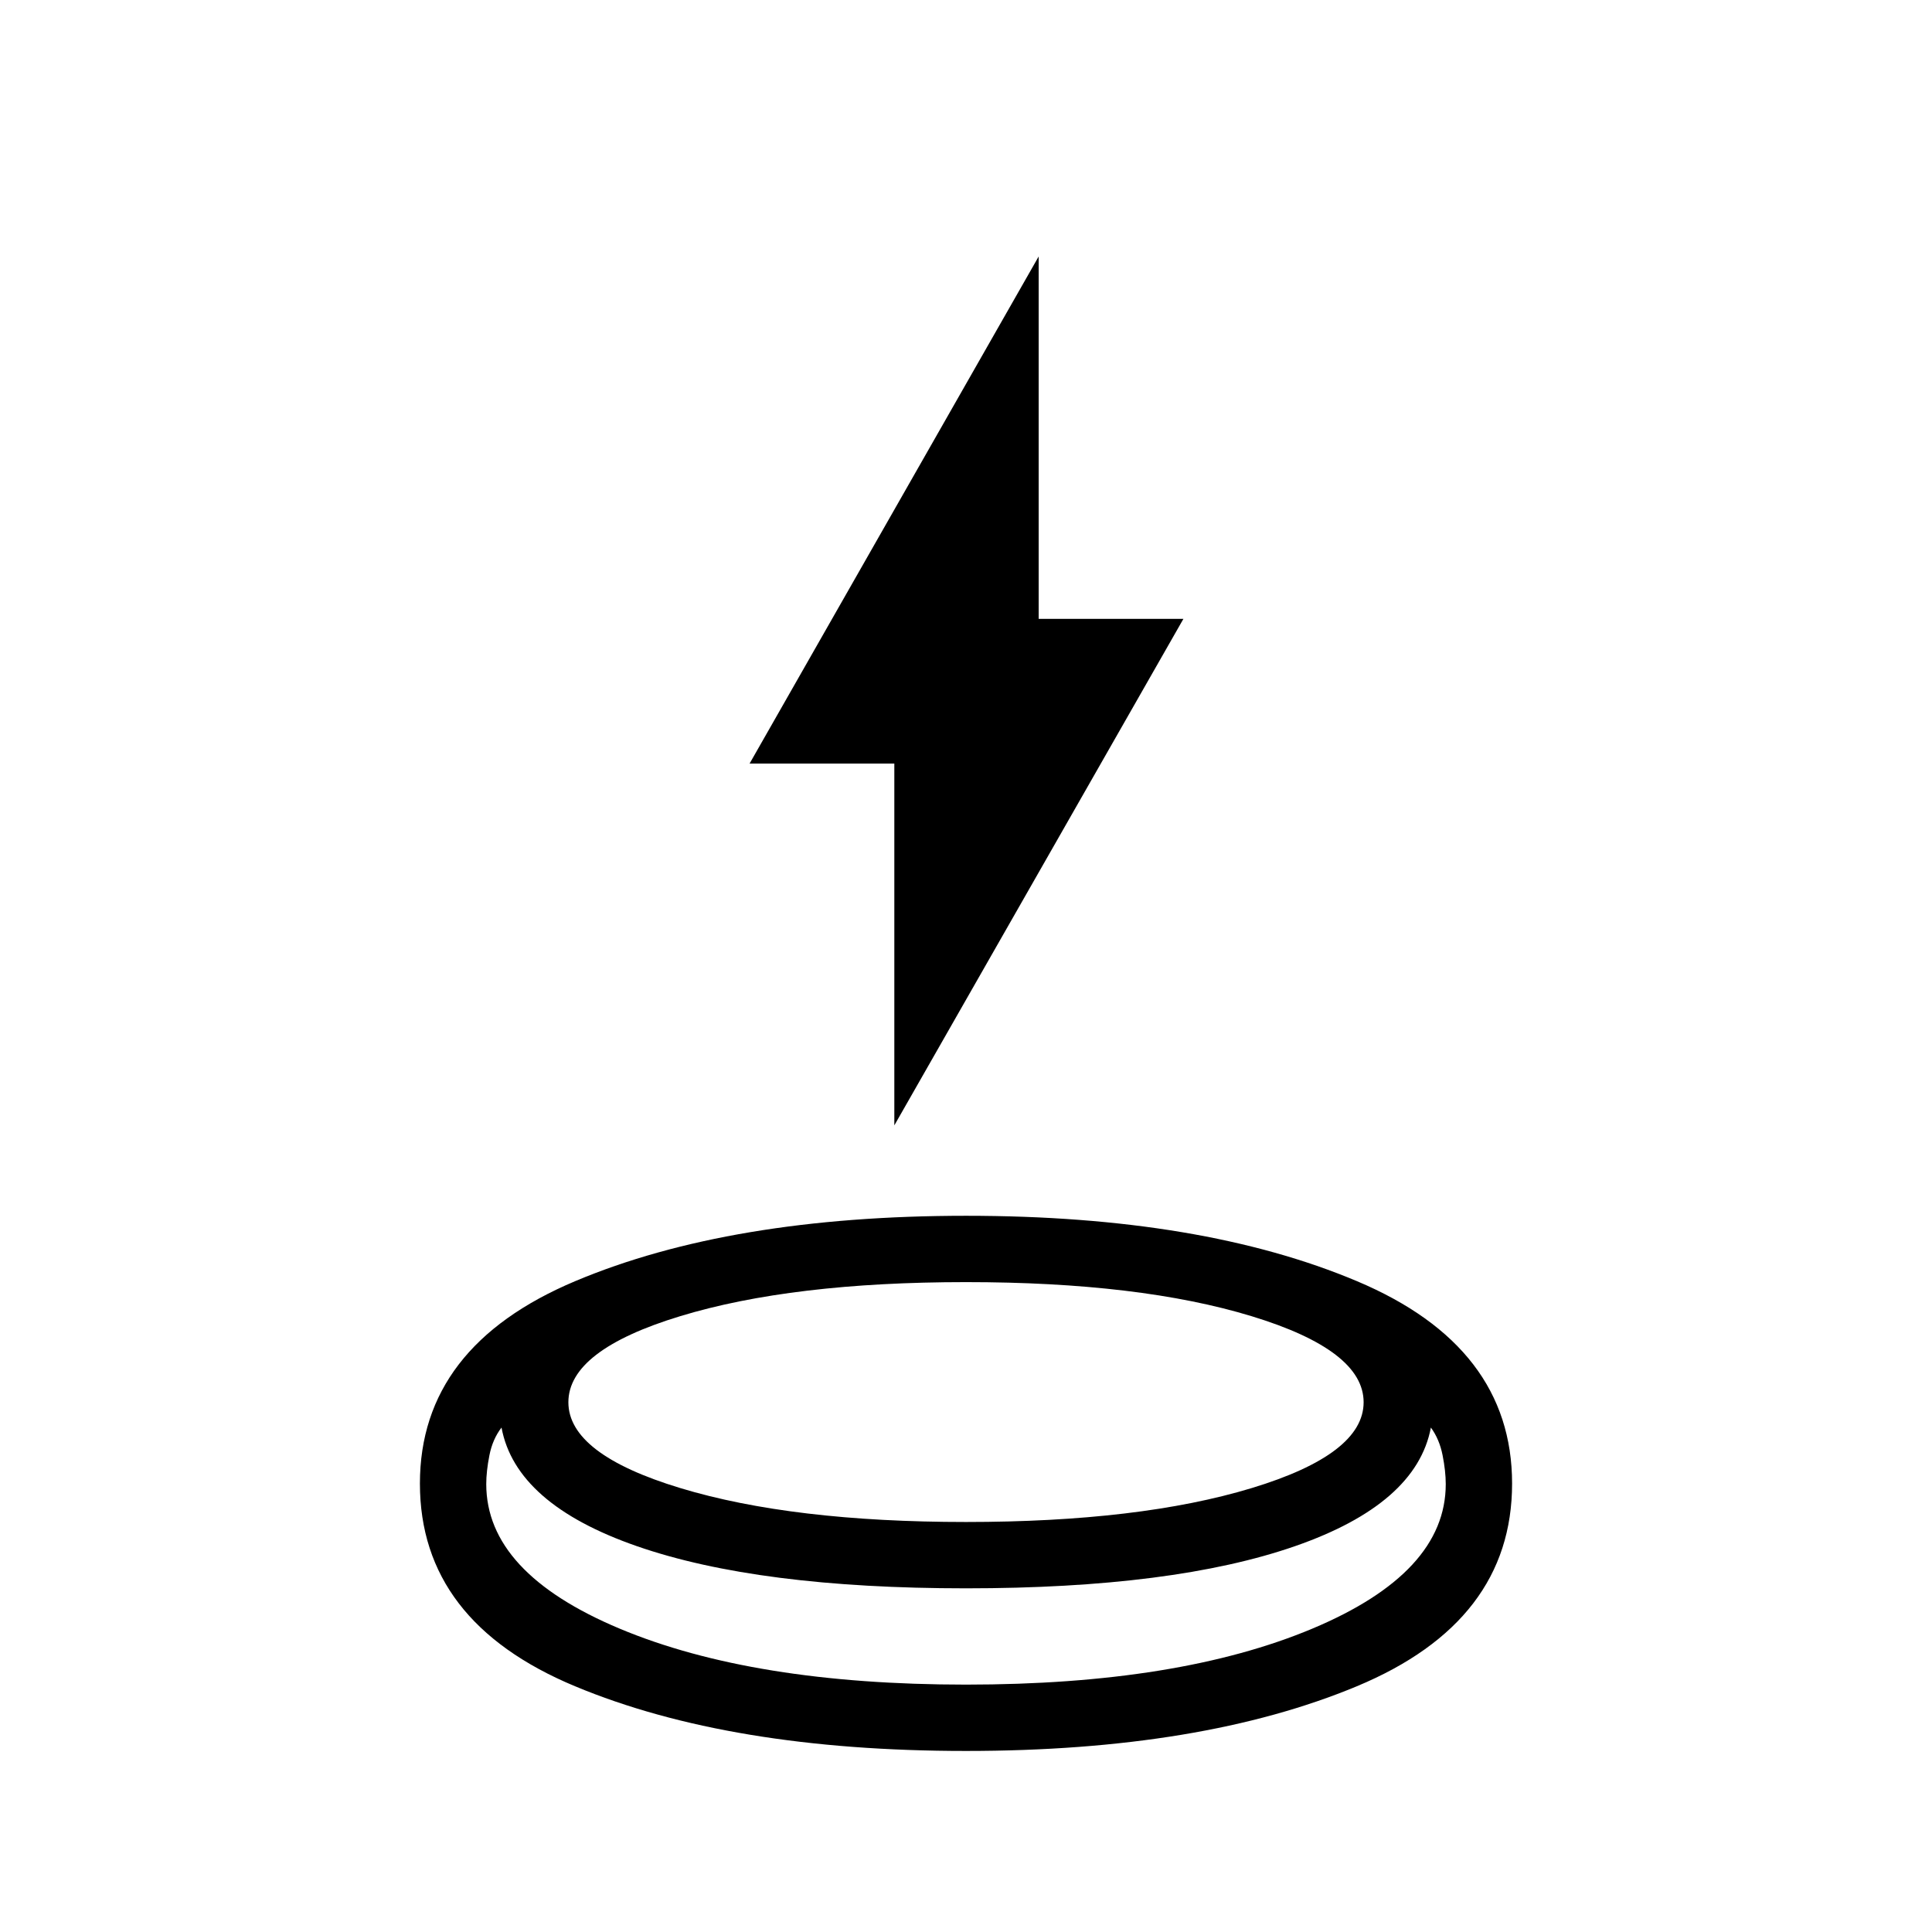 <svg xmlns="http://www.w3.org/2000/svg" height="24" viewBox="0 -960 960 960" width="24"><path d="M479.95-89.962q-117.104 0-194.2-32.14-77.096-32.14-77.096-100.725 0-68.085 77.146-100.571 77.146-32.486 194.25-32.486t194.2 32.486q77.096 32.486 77.096 100.571 0 68.585-77.146 100.725t-194.25 32.14Zm.05-80.807q-103.231 0-163.488-20.931-60.257-20.931-67.311-58.954-4.432 5.769-6.009 13.763-1.577 7.993-1.577 14.318 0 44.035 66.308 71.842Q374.231-122.923 480-122.923q105.769 0 172.077-27.808 66.308-27.807 66.308-71.804 0-6.427-1.577-14.388-1.577-7.962-5.808-13.731-7.192 37.961-67.481 58.923Q583.231-170.769 480-170.769Zm0-32.962q86.385 0 141.981-16.858 55.596-16.858 55.596-42.642 0-25.783-55.596-42.738Q566.385-322.923 480-322.923q-86.385 0-141.981 16.913-55.596 16.913-55.596 42.779 0 25.784 55.596 42.642Q393.615-203.731 480-203.731Zm-35.615-197.077v-179.768h-71.923l143.653-251.998v180.075h71.923L444.385-400.808ZM480-203.731Zm0 80.808Zm-.769-47.846Z"/></svg>